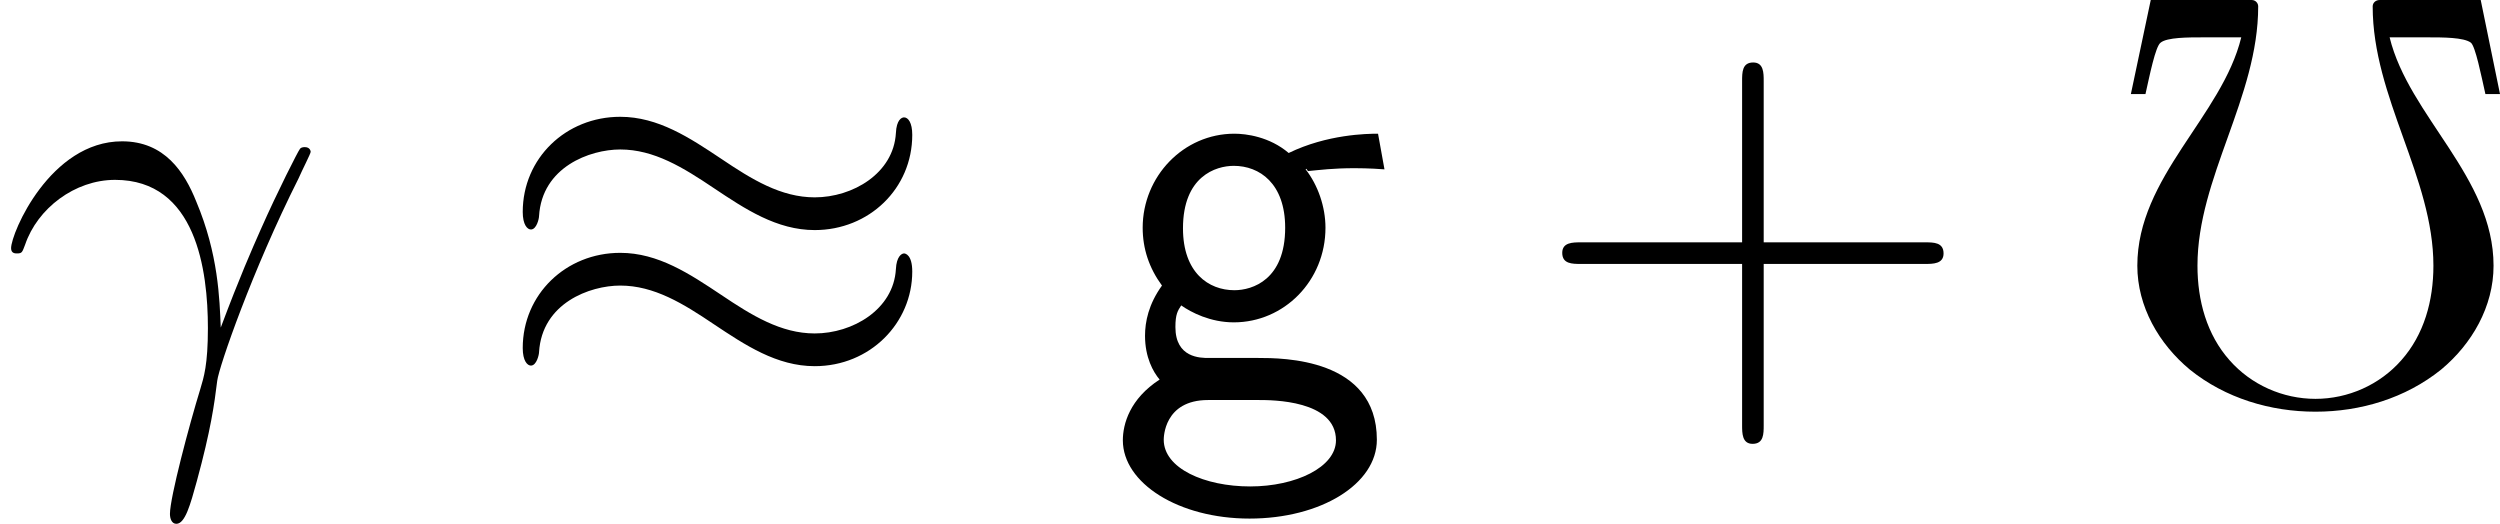 <?xml version='1.0' encoding='UTF-8'?>
<!-- This file was generated by dvisvgm 2.9.1 -->
<svg version='1.1' xmlns='http://www.w3.org/2000/svg' xmlns:xlink='http://www.w3.org/1999/xlink' width='51.178pt' height='10.724pt' viewBox='7.802 594.718 51.178 10.724'>
<defs>
<path id='g8-48' d='M2.501-6.804H.777L.438-5.2H.687C.757-5.509 .857-6.017 .946-6.077C1.056-6.167 1.415-6.167 1.664-6.167H2.321C1.993-4.822 .548-3.786 .548-2.271C.548-1.574 .917-.936 1.445-.498C2.052-.01 2.819 .219 3.587 .219S5.121-.01 5.729-.498C6.257-.936 6.625-1.574 6.625-2.271C6.625-3.786 5.181-4.822 4.852-6.167H5.509C5.758-6.167 6.117-6.167 6.237-6.077C6.316-6.017 6.416-5.509 6.486-5.2H6.735L6.406-6.804H4.682C4.613-6.804 4.563-6.755 4.563-6.695C4.563-5.141 5.599-3.776 5.599-2.271C5.599-1.674 5.44-1.096 5.051-.658C4.682-.239 4.144 0 3.587 0S2.491-.239 2.122-.658C1.733-1.096 1.574-1.674 1.574-2.271C1.574-3.776 2.61-5.141 2.61-6.695C2.61-6.755 2.56-6.804 2.501-6.804Z'/>
<path id='g37-43' d='M4.77-2.762H8.07C8.237-2.762 8.452-2.762 8.452-2.977C8.452-3.204 8.249-3.204 8.07-3.204H4.77V-6.504C4.77-6.671 4.77-6.886 4.555-6.886C4.328-6.886 4.328-6.683 4.328-6.504V-3.204H1.028C.861-3.204 .646-3.204 .646-2.989C.646-2.762 .849-2.762 1.028-2.762H4.328V.538C4.328 .705 4.328 .921 4.543 .921C4.77 .921 4.77 .717 4.77 .538V-2.762Z'/>
<use id='g21-48' xlink:href='#g8-48' transform='scale(1.2)'/>
<path id='g28-25' d='M8.632-5.404C8.632-5.655 8.548-5.762 8.464-5.762C8.416-5.762 8.309-5.715 8.297-5.44C8.249-4.615 7.412-4.125 6.635-4.125C5.942-4.125 5.344-4.495 4.722-4.914C4.077-5.344 3.431-5.774 2.654-5.774C1.542-5.774 .658-4.926 .658-3.826C.658-3.563 .753-3.467 .825-3.467C.944-3.467 .992-3.694 .992-3.742C1.052-4.746 2.032-5.105 2.654-5.105C3.347-5.105 3.945-4.734 4.567-4.316C5.212-3.885 5.858-3.455 6.635-3.455C7.747-3.455 8.632-4.304 8.632-5.404ZM8.632-2.606C8.632-2.953 8.488-2.977 8.464-2.977C8.416-2.977 8.309-2.917 8.297-2.654C8.249-1.829 7.412-1.339 6.635-1.339C5.942-1.339 5.344-1.71 4.722-2.128C4.077-2.558 3.431-2.989 2.654-2.989C1.542-2.989 .658-2.14 .658-1.04C.658-.777 .753-.681 .825-.681C.944-.681 .992-.909 .992-.956C1.052-1.961 2.032-2.319 2.654-2.319C3.347-2.319 3.945-1.949 4.567-1.53C5.212-1.1 5.858-.669 6.635-.669C7.771-.669 8.632-1.554 8.632-2.606Z'/>
<path id='g19-103' d='M4.077-4.71C4.077-4.71 4.101-4.686 4.113-4.663C4.364-4.686 4.627-4.722 5.069-4.722C5.105-4.722 5.38-4.722 5.679-4.698L5.547-5.428C5.32-5.428 4.507-5.416 3.718-5.033C3.324-5.368 2.845-5.428 2.606-5.428C1.566-5.428 .729-4.555 .729-3.503C.729-3.072 .861-2.678 1.124-2.319C.849-1.937 .777-1.578 .777-1.291C.777-.849 .944-.55 1.076-.395C.466 0 .323 .514 .323 .849C.323 1.722 1.459 2.451 2.917 2.451S5.523 1.745 5.523 .837C5.523-.837 3.587-.837 3.096-.837H2.08C1.913-.837 1.399-.837 1.399-1.47C1.399-1.733 1.447-1.805 1.518-1.913C1.722-1.769 2.116-1.566 2.594-1.566C3.622-1.566 4.471-2.415 4.471-3.503C4.471-3.933 4.316-4.376 4.065-4.698L4.077-4.71ZM2.606-2.224C2.08-2.224 1.554-2.582 1.554-3.491C1.554-4.555 2.224-4.77 2.594-4.77C3.12-4.77 3.646-4.411 3.646-3.503C3.646-2.439 2.977-2.224 2.606-2.224ZM3.108 .024C3.371 .024 4.686 .024 4.686 .849C4.686 1.399 3.862 1.793 2.929 1.793S1.16 1.423 1.16 .837C1.16 .801 1.16 .024 2.068 .024H3.108Z'/>
<path id='g31-13' d='M4.519-1.459C4.495-2.044 4.471-2.965 4.017-4.041C3.778-4.639 3.371-5.272 2.499-5.272C1.028-5.272 .227-3.395 .227-3.084C.227-2.977 .311-2.977 .347-2.977C.454-2.977 .454-3.001 .514-3.156C.765-3.897 1.53-4.483 2.355-4.483C4.017-4.483 4.256-2.63 4.256-1.447C4.256-.693 4.172-.442 4.101-.203C3.873 .538 3.479 2.02 3.479 2.355C3.479 2.451 3.515 2.558 3.61 2.558C3.79 2.558 3.897 2.164 4.029 1.686C4.316 .634 4.388 .108 4.447-.371C4.483-.658 5.165-2.63 6.109-4.507C6.193-4.698 6.36-5.021 6.36-5.057C6.36-5.069 6.348-5.153 6.241-5.153C6.217-5.153 6.157-5.153 6.133-5.105C6.109-5.081 5.691-4.268 5.332-3.455C5.153-3.049 4.914-2.511 4.519-1.459Z'/>
</defs>
<g id='page1'>
<use x='7.802' y='602.883' xlink:href='#g31-13'/>
<use x='17.845' y='602.883' xlink:href='#g28-25'/>
<use x='30.465' y='602.883' xlink:href='#g19-103'/>
<use x='39.137' y='602.883' xlink:href='#g37-43'/>
<use x='50.898' y='602.883' xlink:href='#g21-48'/>
</g>
</svg>